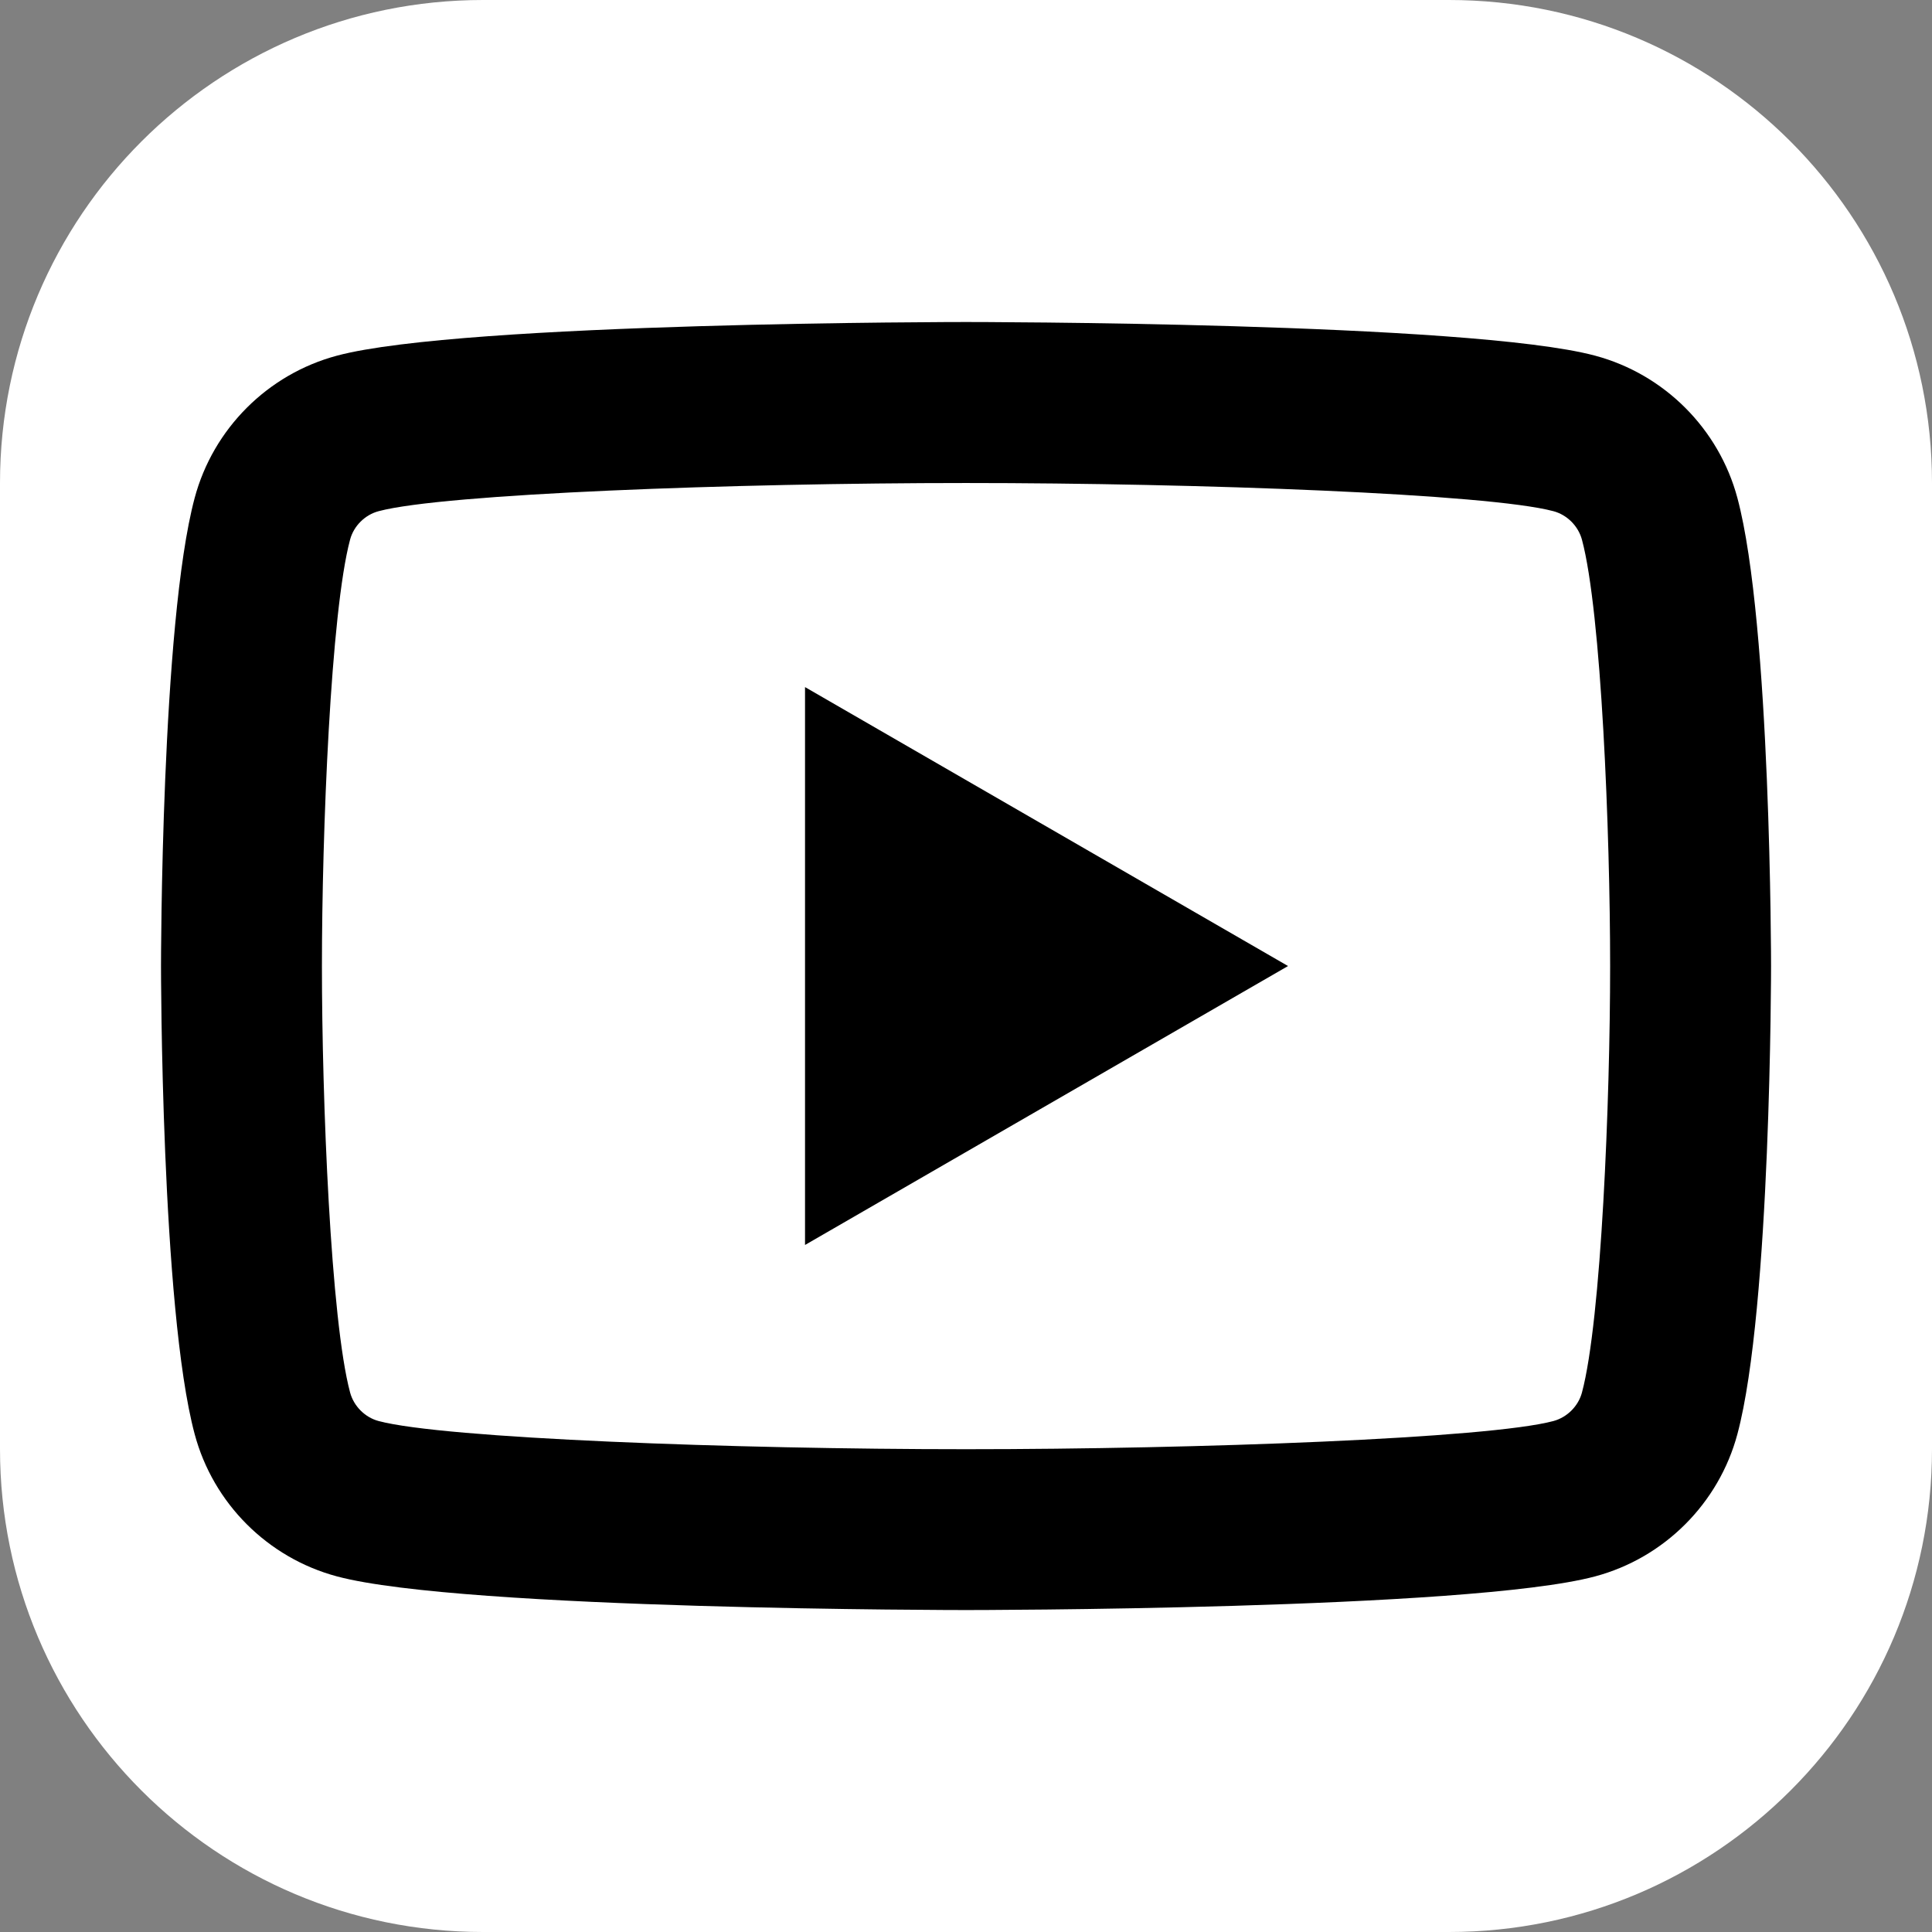 <svg xmlns="http://www.w3.org/2000/svg" xmlns:xlink="http://www.w3.org/1999/xlink" viewBox="0,0,256,256" width="24px" height="24px"><rect x="0" y="0" width="256" height="256" fill="#808080" stroke="none"/><g fill="#ffffff" fill-rule="nonzero" stroke="none" stroke-width="1" stroke-linecap="butt" stroke-linejoin="miter" stroke-miterlimit="10" stroke-dasharray="" stroke-dashoffset="0" font-family="none" font-weight="none" font-size="none" text-anchor="none" style="mix-blend-mode: normal"><path d="M64,256c-35.346,0 -64,-28.654 -64,-64v-128c0,-35.346 28.654,-64 64,-64h128c35.346,0 64,28.654 64,64v128c0,35.346 -28.654,64 -64,64z" id="shape"></path></g><g fill="#000000" fill-rule="nonzero" stroke="none" stroke-width="1" stroke-linecap="butt" stroke-linejoin="miter" stroke-miterlimit="10" stroke-dasharray="" stroke-dashoffset="0" font-family="none" font-weight="none" font-size="none" text-anchor="none" style="mix-blend-mode: normal"><g transform="scale(10.667,10.667)"><path d="M12,4c0,0 -6.254,-0 -7.814,0.418c-0.861,0.23 -1.538,0.908 -1.768,1.768c-0.418,1.56 -0.418,5.814 -0.418,5.814c0,0 -0,4.254 0.418,5.814c0.23,0.861 0.908,1.538 1.768,1.768c1.56,0.418 7.814,0.418 7.814,0.418c0,0 6.254,0 7.814,-0.418c0.86,-0.23 1.538,-0.908 1.768,-1.768c0.418,-1.56 0.418,-5.814 0.418,-5.814c0,0 0,-4.254 -0.418,-5.814c-0.23,-0.86 -0.908,-1.538 -1.768,-1.768c-1.56,-0.418 -7.814,-0.418 -7.814,-0.418zM12,6c2.882,0 6.491,0.134 7.297,0.35c0.169,0.045 0.308,0.184 0.354,0.354c0.241,0.898 0.35,3.639 0.35,5.297c0,1.658 -0.109,4.398 -0.35,5.297c-0.045,0.169 -0.184,0.308 -0.354,0.354c-0.805,0.216 -4.415,0.35 -7.297,0.35c-2.881,0 -6.49,-0.134 -7.297,-0.35c-0.169,-0.045 -0.308,-0.184 -0.354,-0.354c-0.241,-0.898 -0.35,-3.639 -0.35,-5.297c0,-1.658 0.109,-4.399 0.35,-5.299c0.045,-0.168 0.184,-0.307 0.354,-0.352c0.805,-0.216 4.415,-0.35 7.297,-0.35zM10,8.535v6.93l6,-3.465z"></path></g></g></svg>